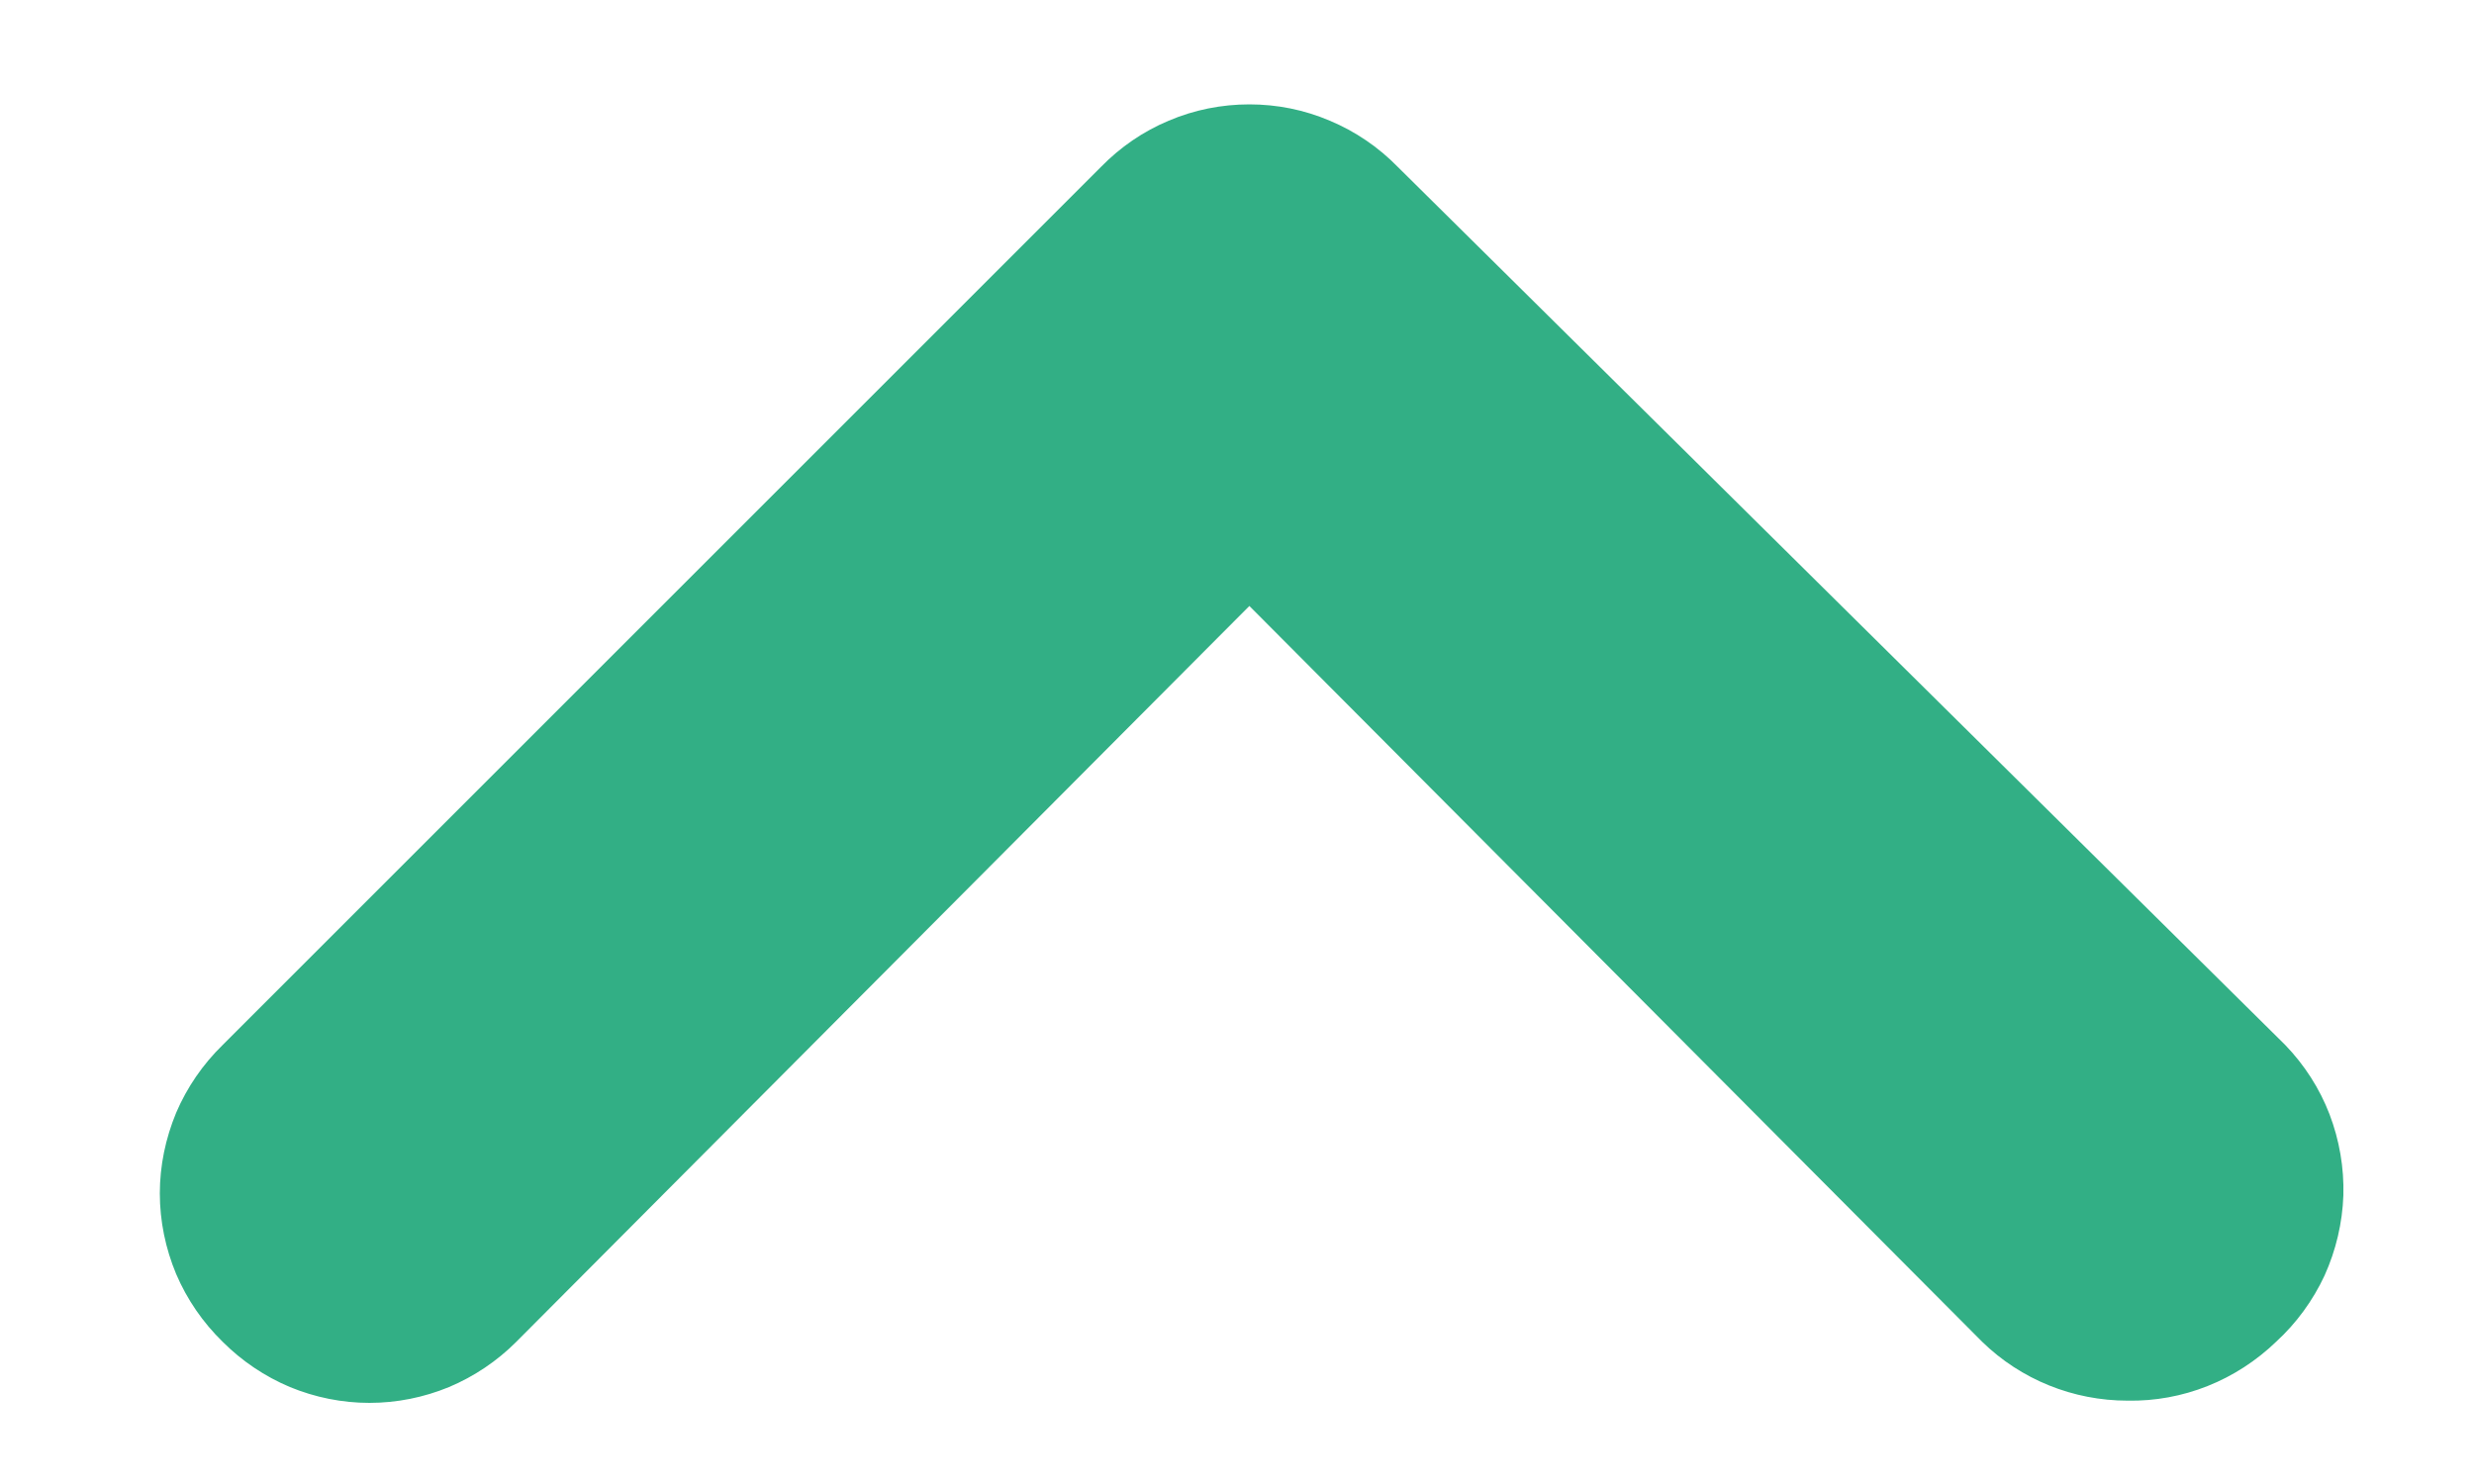 <svg width="10" height="6" viewBox="0 0 10 6" fill="none" xmlns="http://www.w3.org/2000/svg">
<path d="M9.237 4.225L5.65 0.675C5.572 0.595 5.478 0.531 5.375 0.488C5.272 0.444 5.162 0.422 5.05 0.422C4.938 0.422 4.827 0.444 4.724 0.488C4.621 0.531 4.528 0.595 4.45 0.675L0.9 4.225C0.82 4.303 0.756 4.396 0.712 4.499C0.669 4.603 0.646 4.713 0.646 4.825C0.646 4.937 0.669 5.048 0.712 5.151C0.756 5.254 0.82 5.347 0.9 5.425C0.978 5.503 1.07 5.565 1.172 5.608C1.274 5.65 1.383 5.672 1.493 5.672C1.604 5.672 1.713 5.65 1.815 5.608C1.917 5.565 2.009 5.503 2.087 5.425L5.05 2.45L8.012 5.425C8.169 5.578 8.38 5.663 8.6 5.663C8.71 5.665 8.82 5.645 8.923 5.604C9.026 5.563 9.12 5.502 9.2 5.425C9.282 5.35 9.349 5.258 9.396 5.157C9.442 5.055 9.468 4.945 9.472 4.833C9.475 4.721 9.456 4.61 9.416 4.505C9.376 4.401 9.315 4.306 9.237 4.225Z" fill="#32AF85"/>
</svg>

